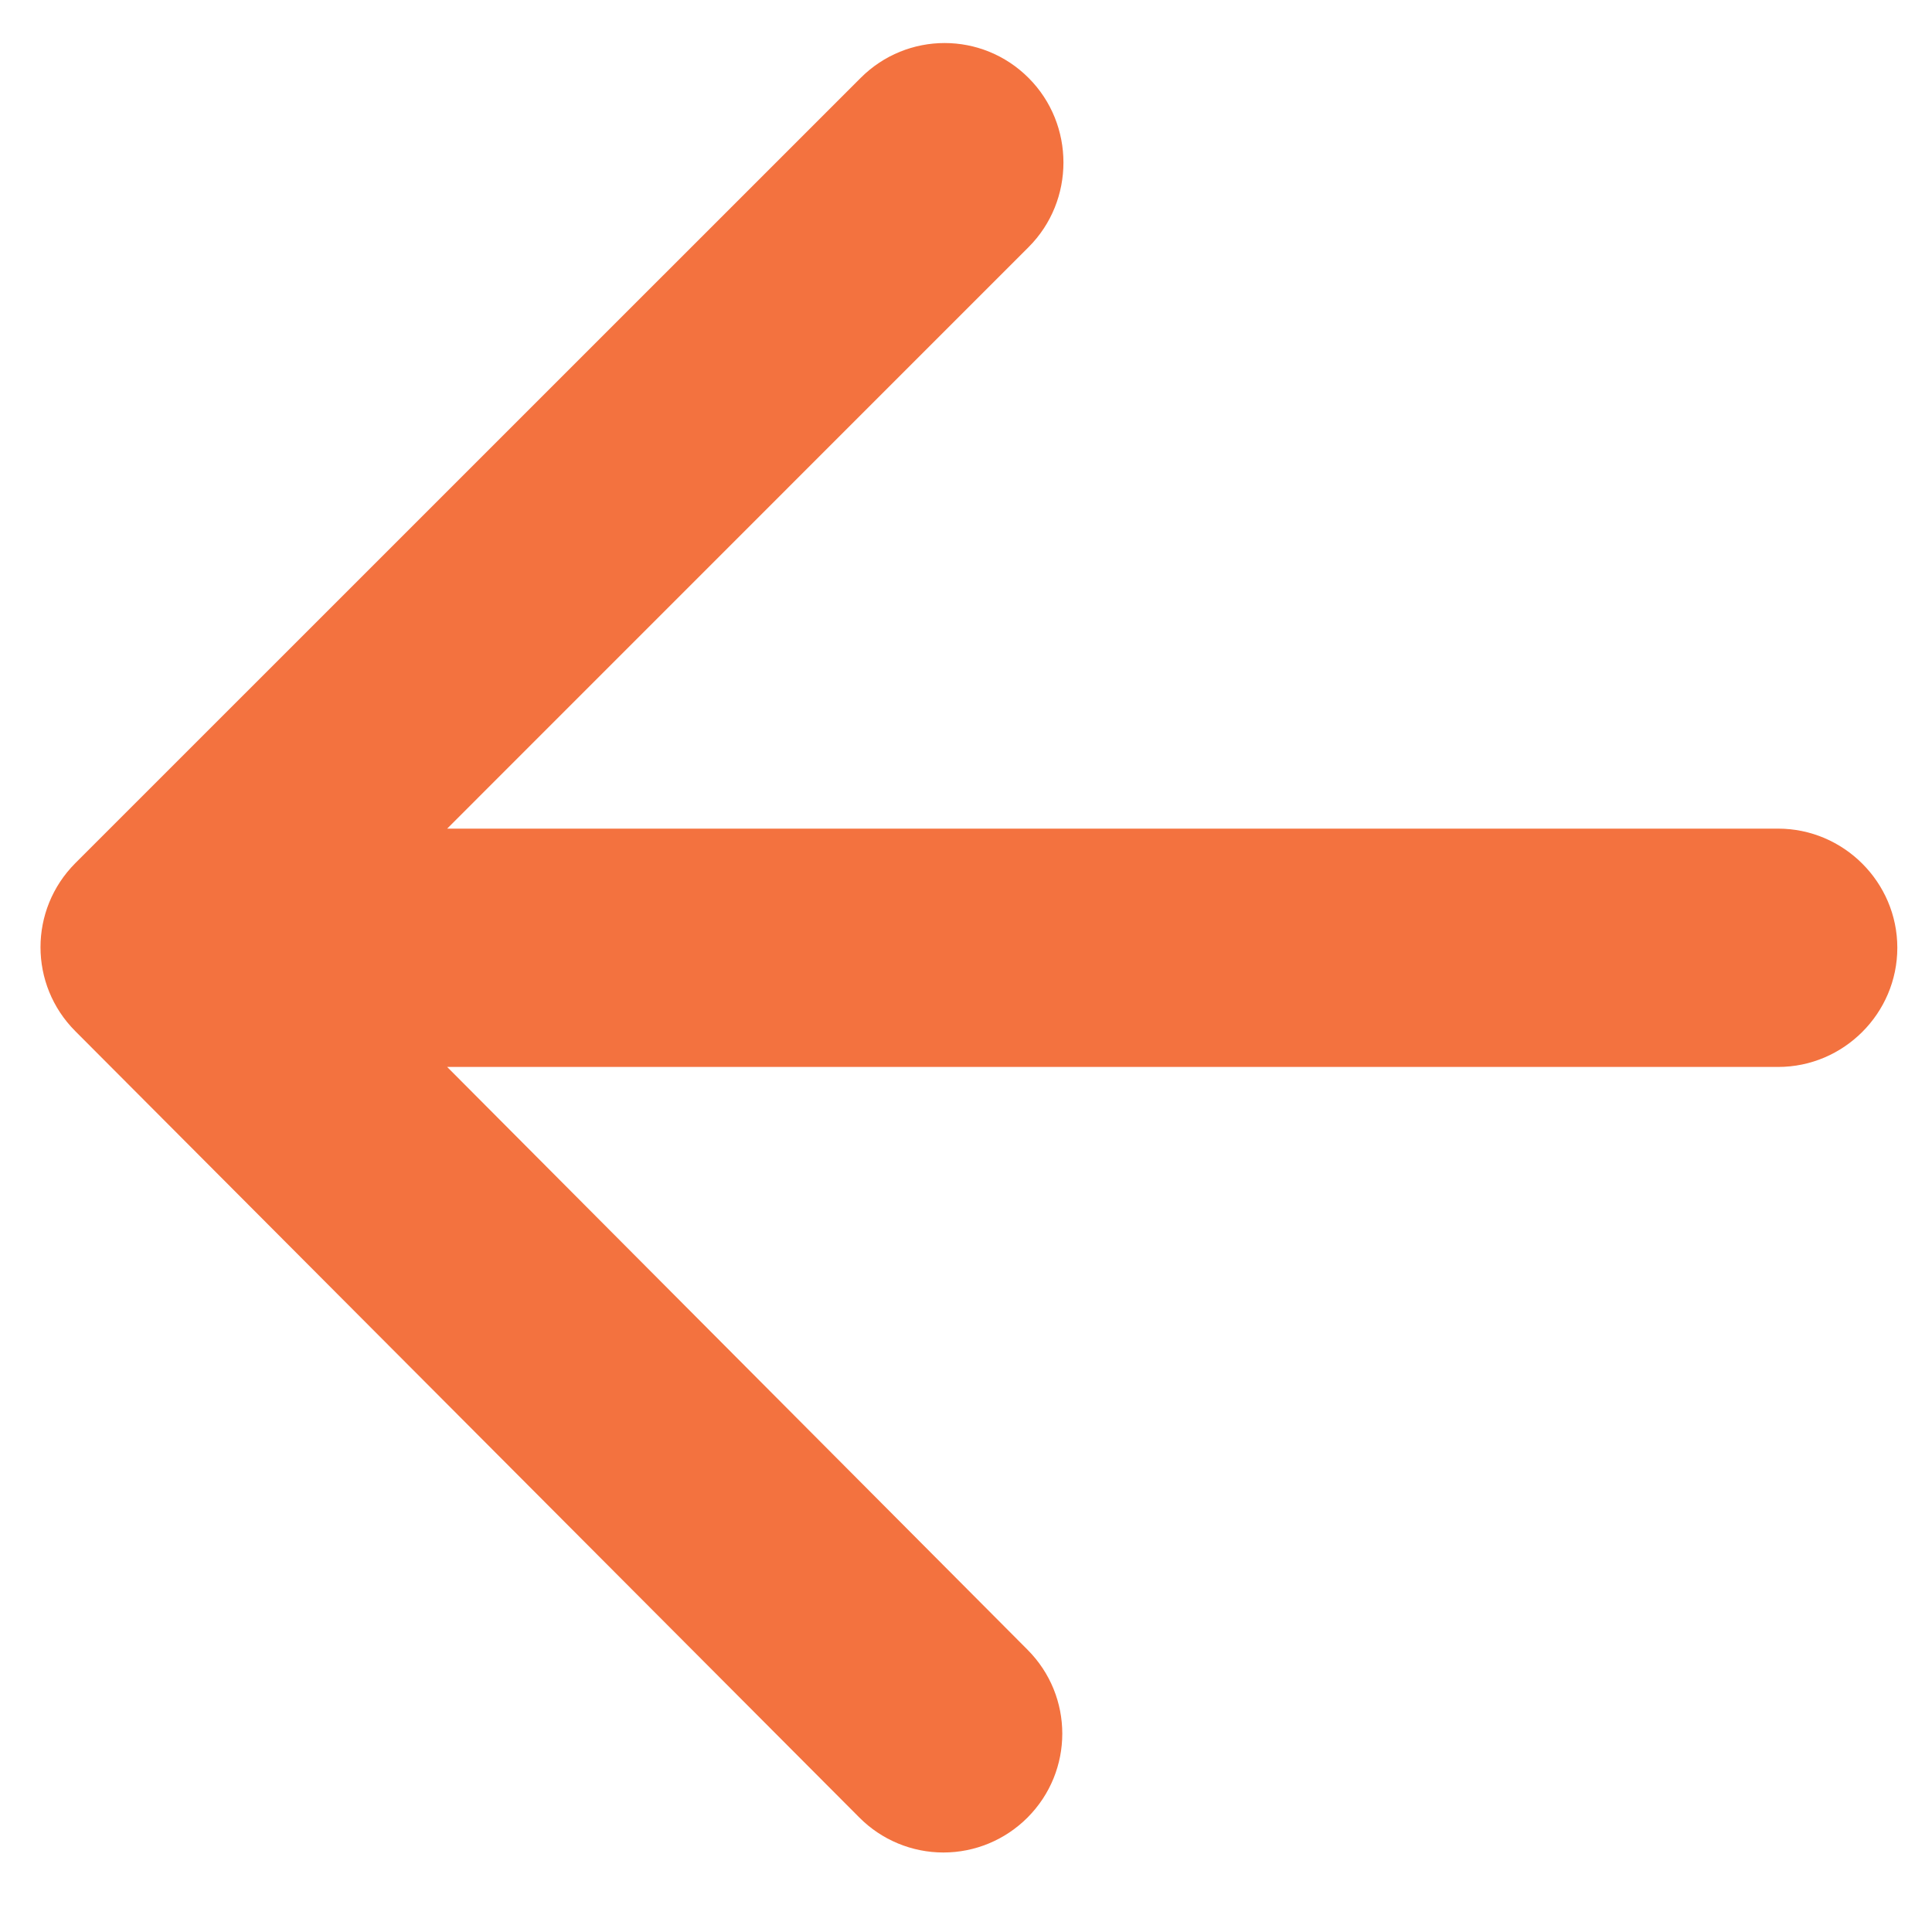 <svg width="20" height="20" viewBox="0 0 20 20" fill="none" xmlns="http://www.w3.org/2000/svg">
<path fill-rule="evenodd" clip-rule="evenodd" d="M18.407 8.578L4.629 8.578L10.648 2.558C11.129 2.077 11.129 1.288 10.648 0.807C10.167 0.325 9.39 0.325 8.909 0.807L0.78 8.935C0.299 9.417 0.299 10.194 0.78 10.675L8.897 18.816C9.127 19.047 9.44 19.177 9.766 19.177C10.093 19.177 10.405 19.047 10.636 18.816C11.117 18.335 11.117 17.558 10.636 17.077L4.629 11.045L18.407 11.045C19.085 11.045 19.641 10.49 19.641 9.811C19.641 9.133 19.085 8.578 18.407 8.578Z" fill="#F3723F"/>
</svg>
